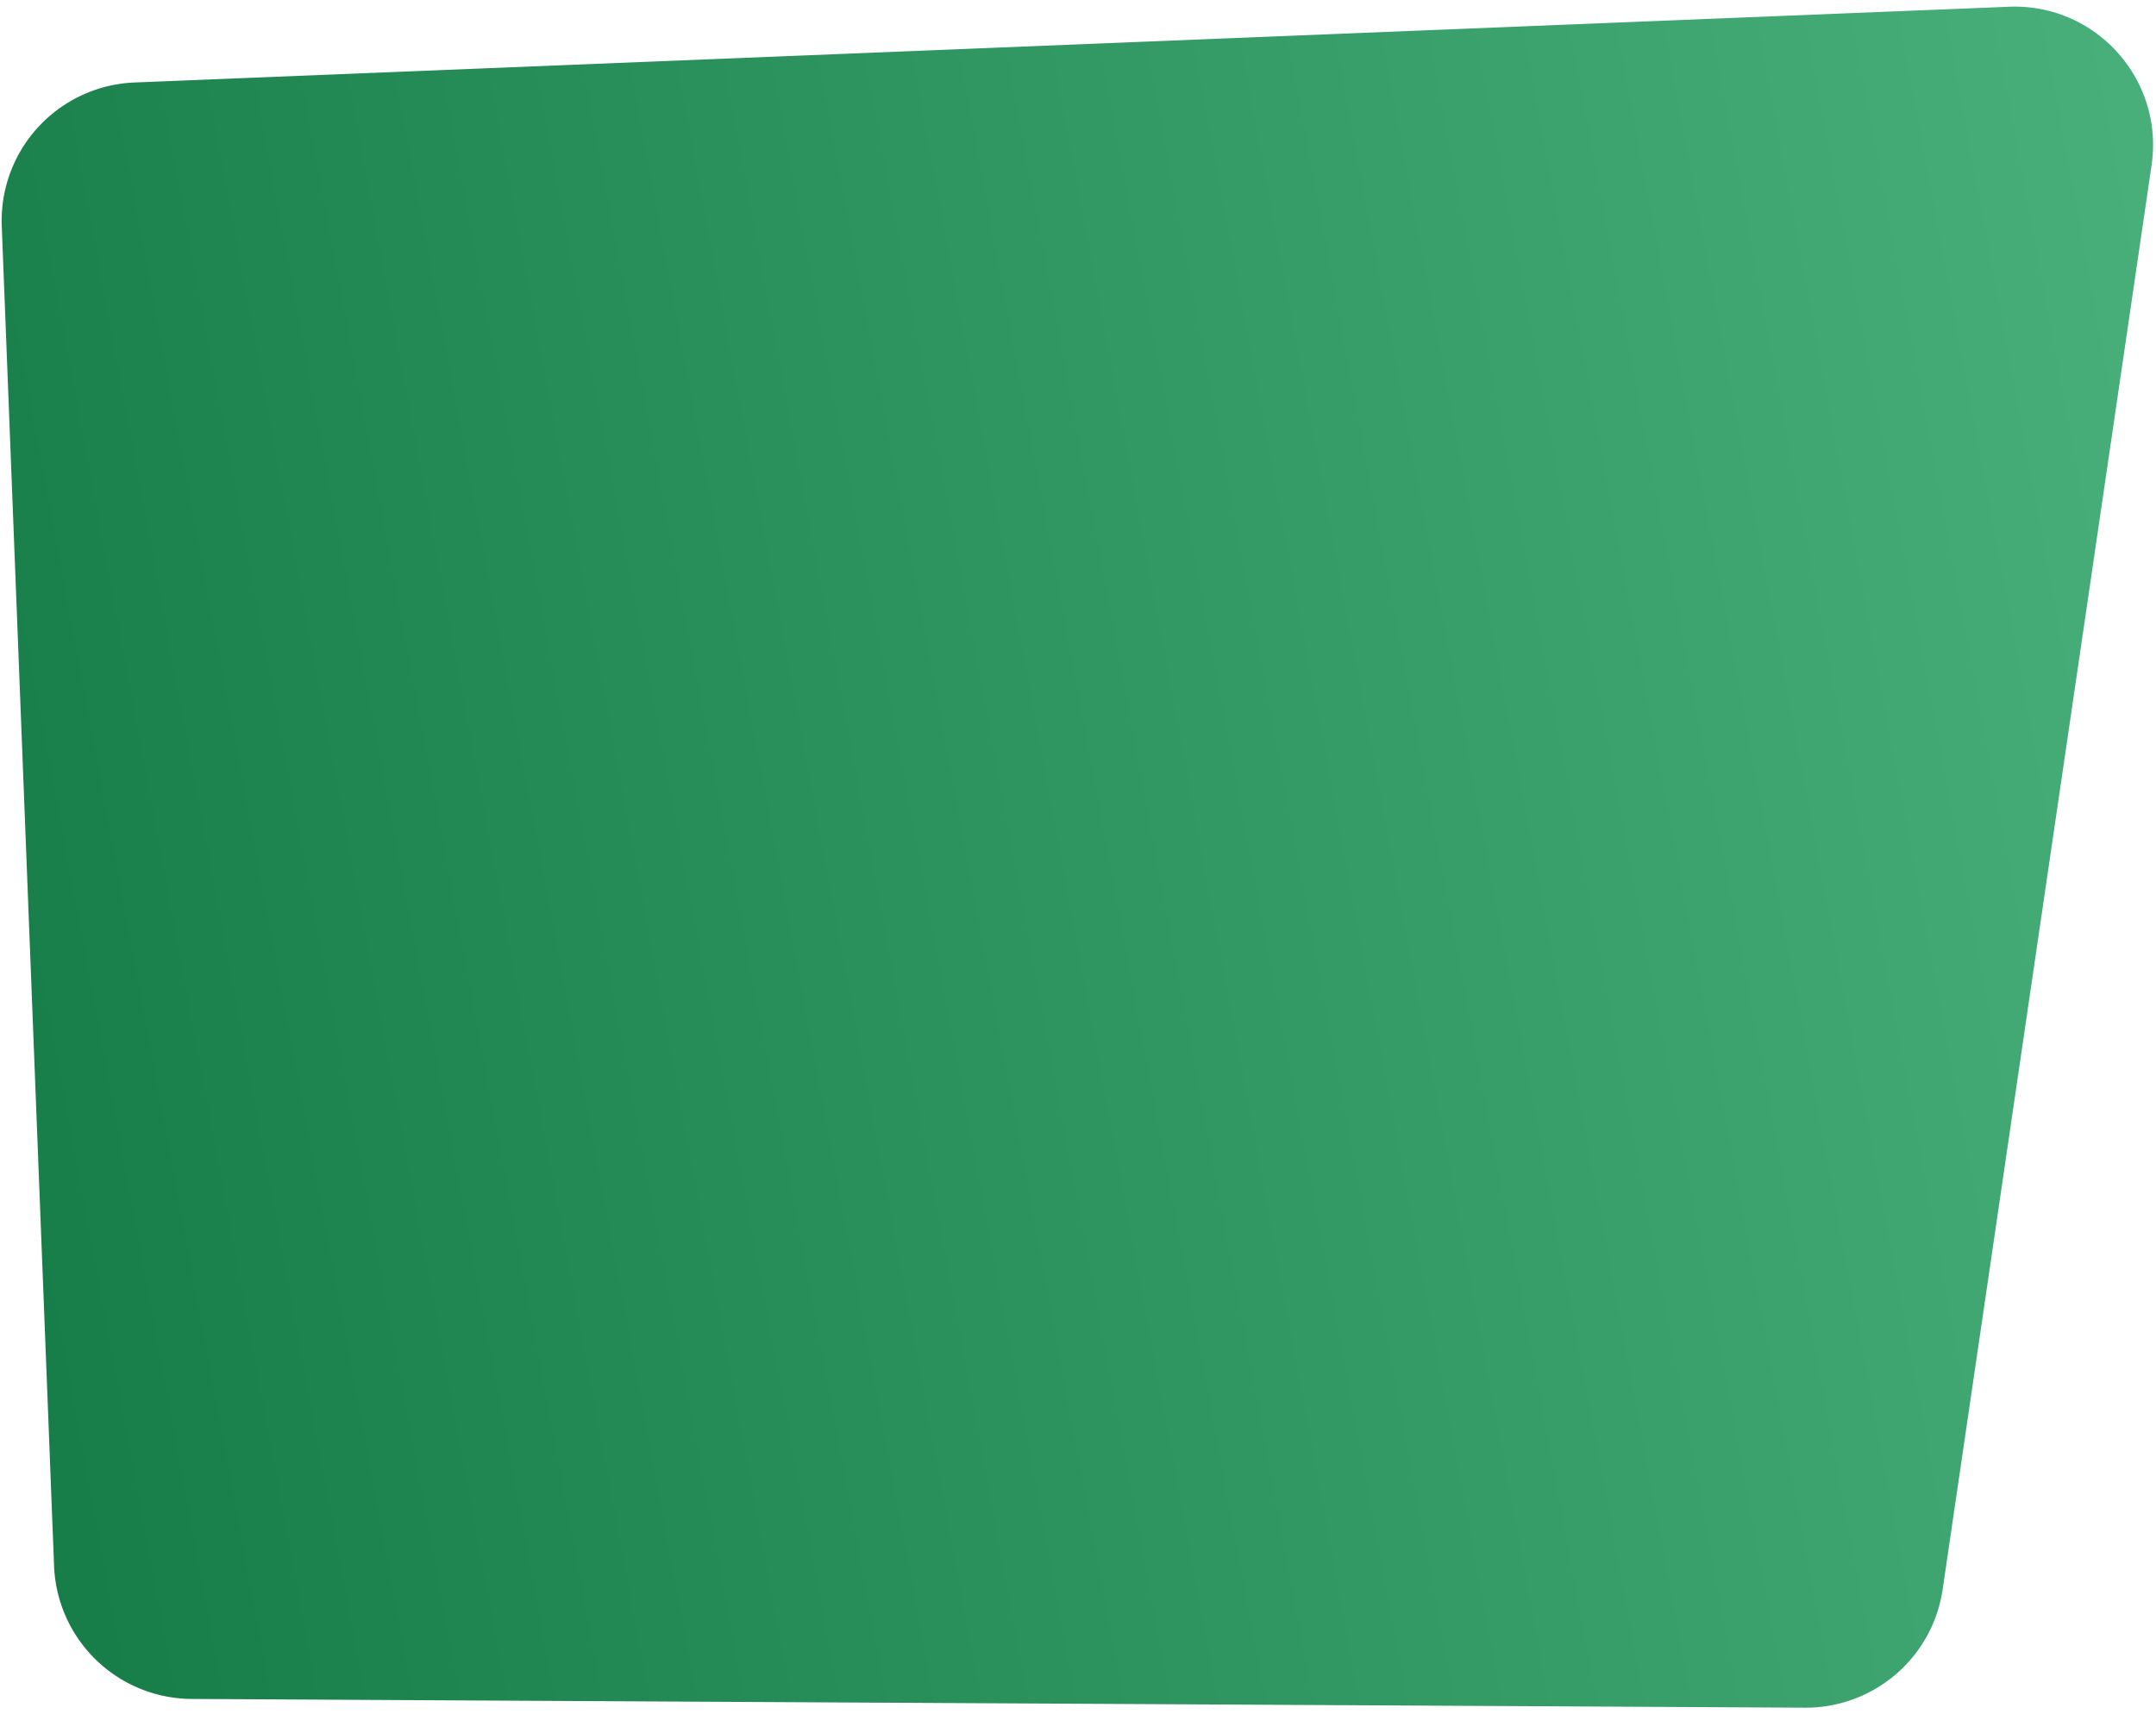 <svg width="109" height="87" fill="none" xmlns="http://www.w3.org/2000/svg"><path d="M6.801 4.172A7 7 0 00.089 11.44l2.645 67.75a7 7 0 006.957 6.727l81.56.442a7 7 0 006.964-5.985l10.562-72.023c.636-4.339-2.828-8.187-7.209-8.01L6.801 4.172z" fill="url(#paint0_linear)"/><defs><linearGradient id="paint0_linear" x1="120" y1="33.5" x2="-28" y2="61" gradientUnits="userSpaceOnUse"><stop stop-color="#4BB27D"/><stop offset="1" stop-color="#0B723D"/></linearGradient></defs></svg>